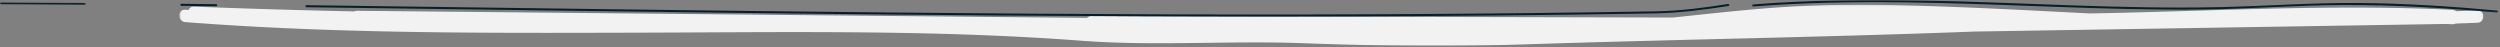 <svg xmlns="http://www.w3.org/2000/svg" xmlns:xlink="http://www.w3.org/1999/xlink" width="1215" height="23" viewBox="0 0 1215 23"><rect x="0" y="0" width="1215" height="23" fill="#808080" stroke="none"/><defs><path id="a" d="M1119.917 20H.185V.063h1119.732V20z"/><path id="c" d="M0 2.2V.856h41.722V2.2H0z"/><path id="e" d="M363.098.76v6.12H.442V.76h362.656z"/></defs><g fill="none" fill-rule="evenodd"><g transform="translate(87 2.246)"><mask id="b" fill="#fff"><use xlink:href="#a"/></mask><path fill="#F2F2F2" d="M1117.024 2.814l-10.363.395a3.496 3.496 0 0 0-1.946-.676c-58.743-2.863-117.464.752-176.207 1.758C899.03 2.763 869.54 1.171 840.04.39c-19.16-.507-38.348-.509-57.487.621-18.672 1.103-37.257 3.27-55.857 5.193-.275.028-.551.054-.826.083L519.435 5.77l-75.81-.189c-.99-.002-1.75.344-2.304.87L166.176 3.778l-79.558-.773a3.522 3.522 0 0 0-1.498.297A4488.35 4488.35 0 0 1 7.298.974C5.926.921 5.052 1.65 4.656 2.611c-.53-.04-1.06-.074-1.59-.115-3.851-.299-3.831 5.702 0 6 72.802 5.656 145.855 5.334 218.823 5.141 72.28-.19 144.41-1.536 216.52 3.906 35.914 2.708 71.809-.128 107.809 1.212 36.237 1.35 72.51 1.713 108.742.536 72.57-2.36 145.125-3.44 217.68-6.196l229.017-3.698c1.018.046 2.039.086 3.058.136a3.333 3.333 0 0 0 1.632-.314l10.677-.405c3.849-.146 3.867-6.147 0-6" mask="url(#b)"/></g><path fill="#071F2C" d="M148.926 3.518c90.326 1.159 180.649 2.508 270.979 3.429 89.92.918 179.849 1.41 269.774.869 25.206-.152 50.41-.386 75.615-.715 12.822-.167 25.646-.36 38.468-.578 12.2-.208 24.236-1.717 36.29-3.617.634-.1.365-1.064-.266-.964-11.494 1.81-23.016 3.357-34.651 3.557-10.99.189-21.98.359-32.971.51-22.451.309-44.904.54-67.357.705-44.946.33-89.894.394-134.841.265-89.94-.256-179.874-1.277-269.806-2.45-50.411-.658-100.822-1.365-151.234-2.011-.644-.01-.644.99 0 1m-60.778-.675l16.932.187c.643.006.644-.994 0-1l-16.932-.187c-.644-.008-.645.992 0 1"/><g transform="translate(0 .246)"><mask id="d" fill="#fff"><use xlink:href="#c"/></mask><path fill="#071F2C" d="M.483 1.856L41.24 2.2c.643.006.644-.994 0-1L.483.856c-.644-.006-.644.994 0 1" mask="url(#d)"/></g><g transform="translate(851 -.754)"><mask id="f" fill="#fff"><use xlink:href="#e"/></mask><path fill="#071F2C" d="M.923 3.914C49.687.08 98.57 2.29 147.371 4.058c24.106.872 48.226 1.594 72.349 1.303 22.599-.273 45.138-2.073 67.741-2.171 25.105-.108 50.167 1.407 75.158 3.688.641.058.637-.943 0-1-22.505-2.054-45.069-3.506-67.673-3.675-22.073-.166-44.049 1.486-66.102 1.998C180.503 5.32 132.222 1.946 83.908.998 56.233.455 28.529.744.923 2.914c-.638.05-.644 1.05 0 1" mask="url(#f)"/></g></g></svg>